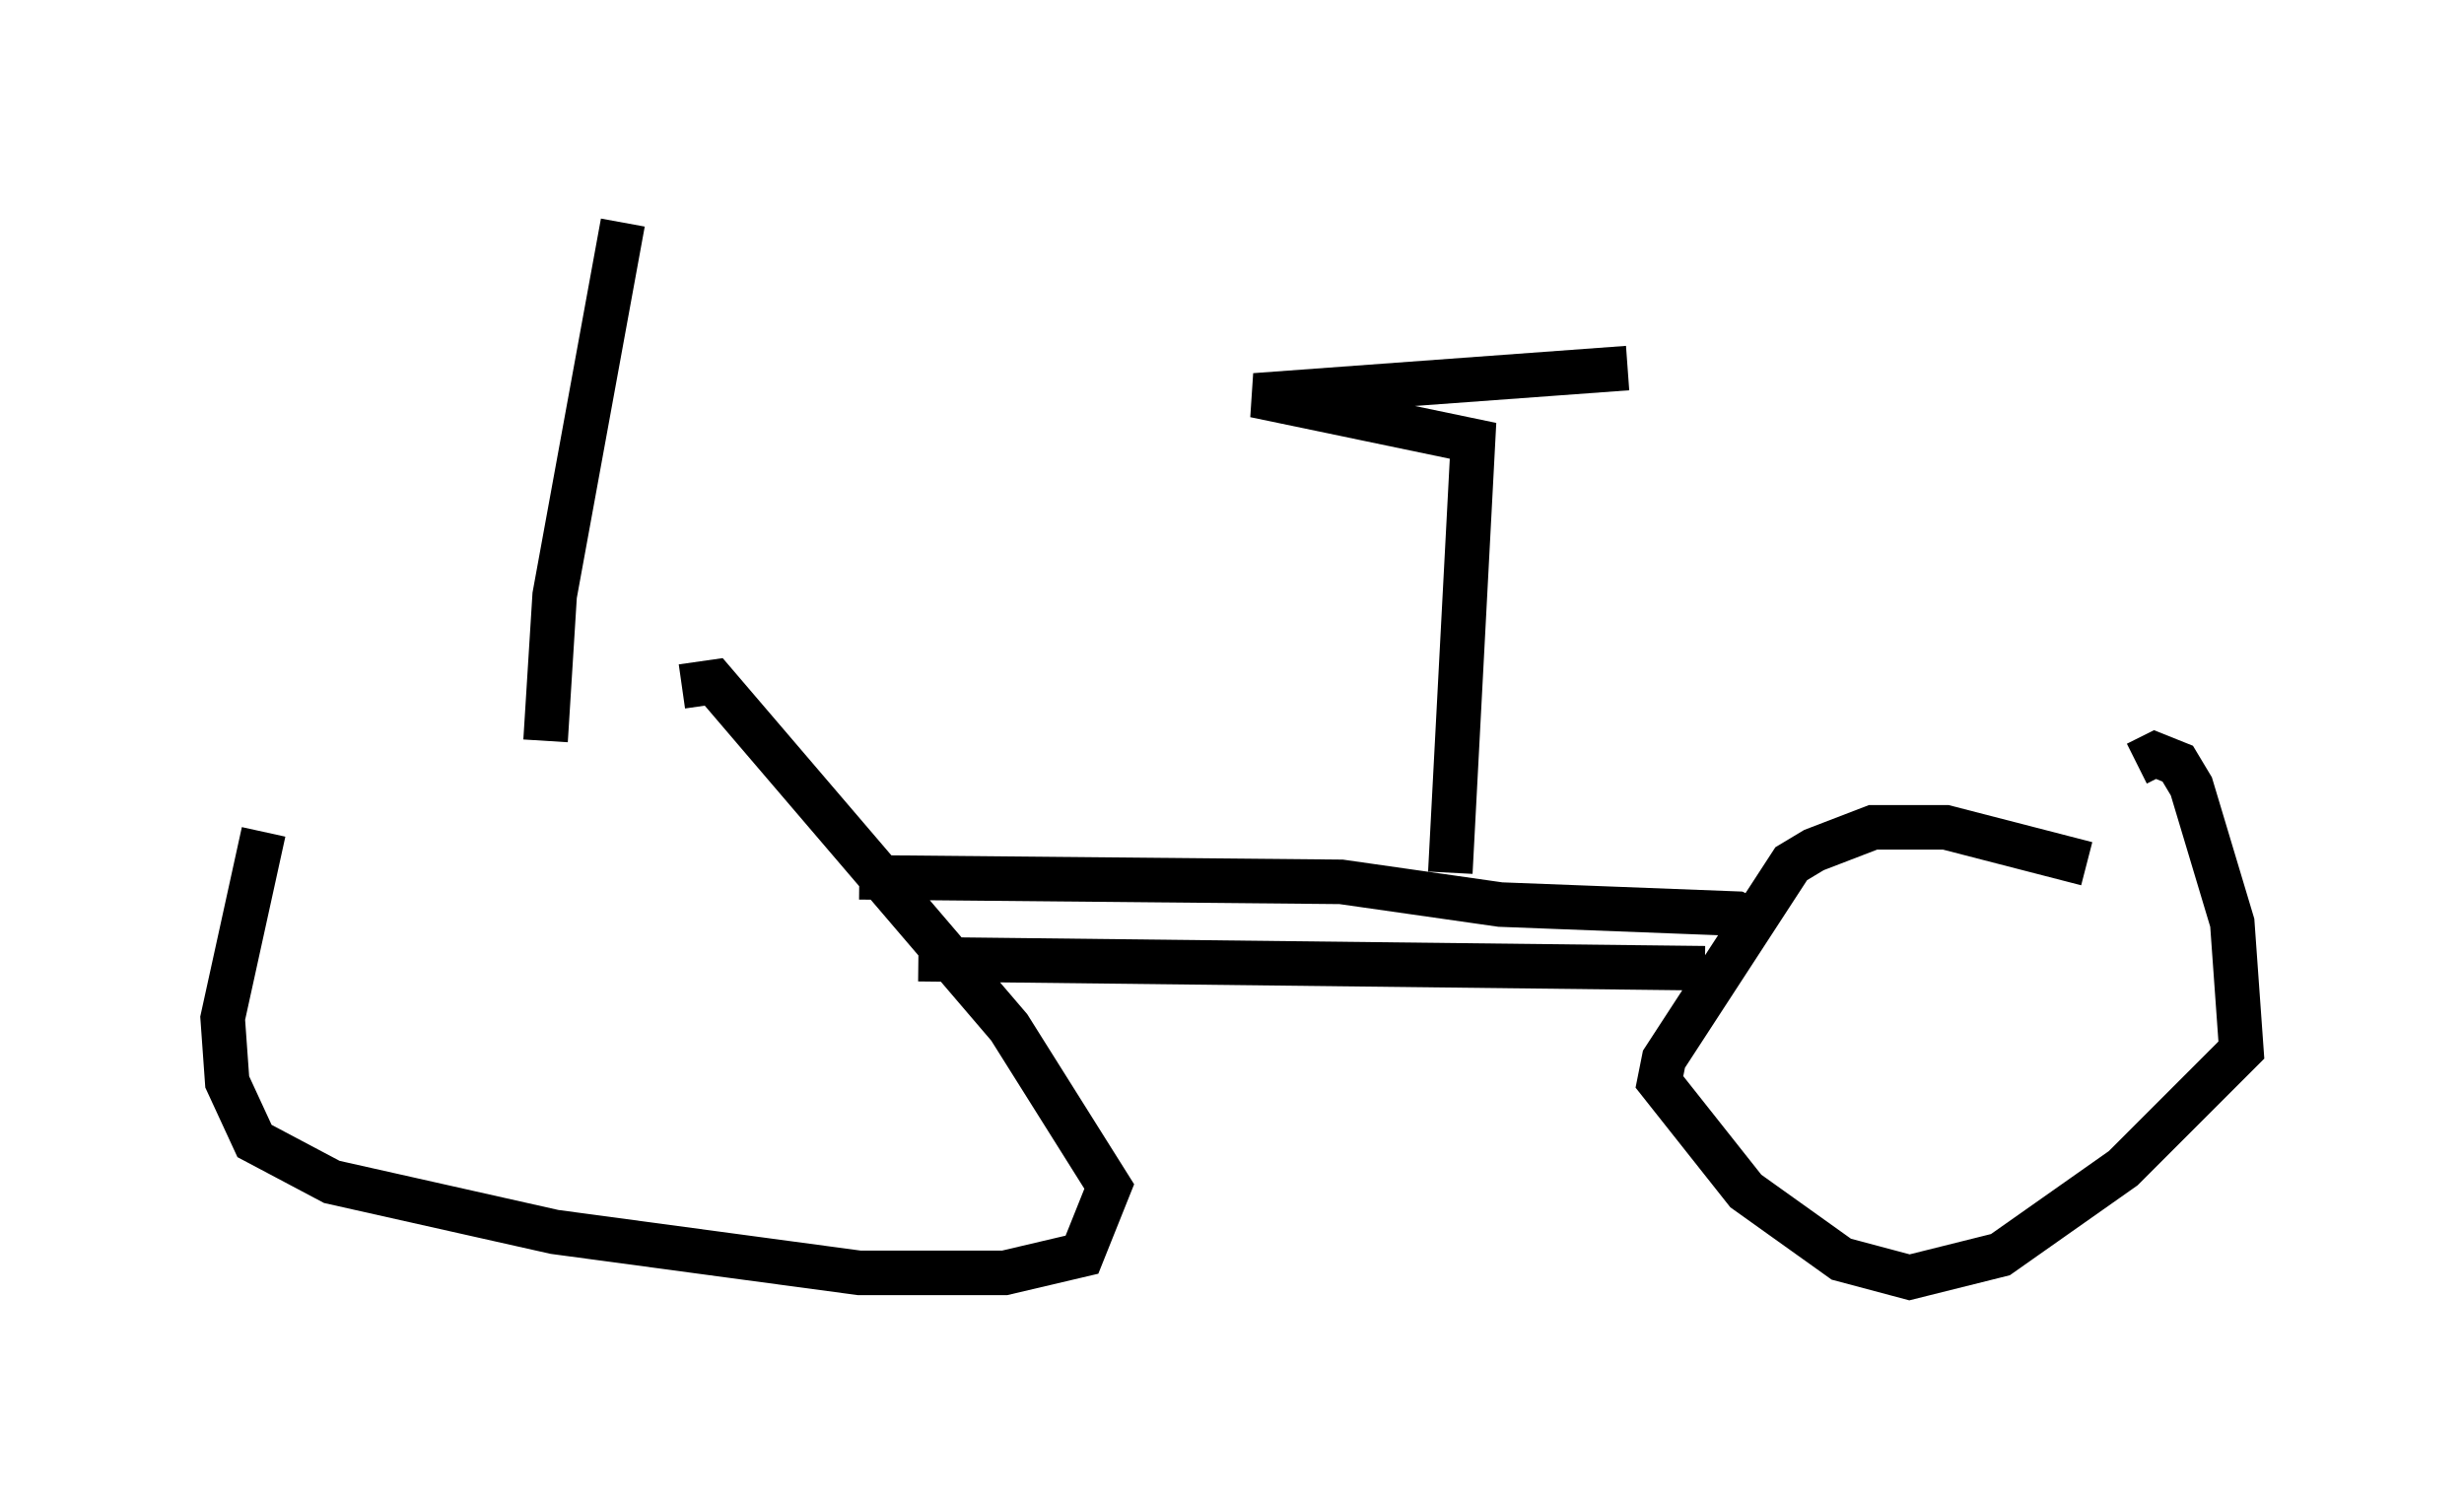<?xml version="1.0" encoding="utf-8" ?>
<svg baseProfile="full" height="33.684" version="1.1" width="55.326" xmlns="http://www.w3.org/2000/svg" xmlns:ev="http://www.w3.org/2001/xml-events" xmlns:xlink="http://www.w3.org/1999/xlink"><defs /><rect fill="white" height="33.684" width="55.326" x="0" y="0" /><path d="M15.311, 15.617 m-9.392, 3.063 l-0.919, 4.185 0.102, 1.429 l0.613, 1.327 1.735, 0.919 l5.002, 1.123 6.84, 0.919 l3.267, 0.0 1.735, -0.408 l0.613, -1.531 -2.246, -3.573 l-6.635, -7.758 -0.715, 0.102 m31.544, 3.981 l-3.165, -0.817 -1.633, 0.0 l-1.327, 0.51 -0.51, 0.306 l-2.858, 4.39 -0.102, 0.51 l1.94, 2.45 2.144, 1.531 l1.531, 0.408 2.042, -0.51 l2.756, -1.94 2.654, -2.654 l-0.204, -2.858 -0.919, -3.063 l-0.306, -0.51 -0.51, -0.204 l-0.408, 0.204 m-27.359, 4.39 l17.661, 0.204 m-18.988, -2.042 l10.821, 0.102 3.573, 0.51 l5.308, 0.204 0.613, 0.306 m-7.044, -1.225 l0.51, -9.698 -4.9, -1.021 l8.371, -0.613 m-24.296, 8.371 l0.204, -3.267 1.531, -8.371 " fill="none" stroke="black" stroke-width="1" /></svg>